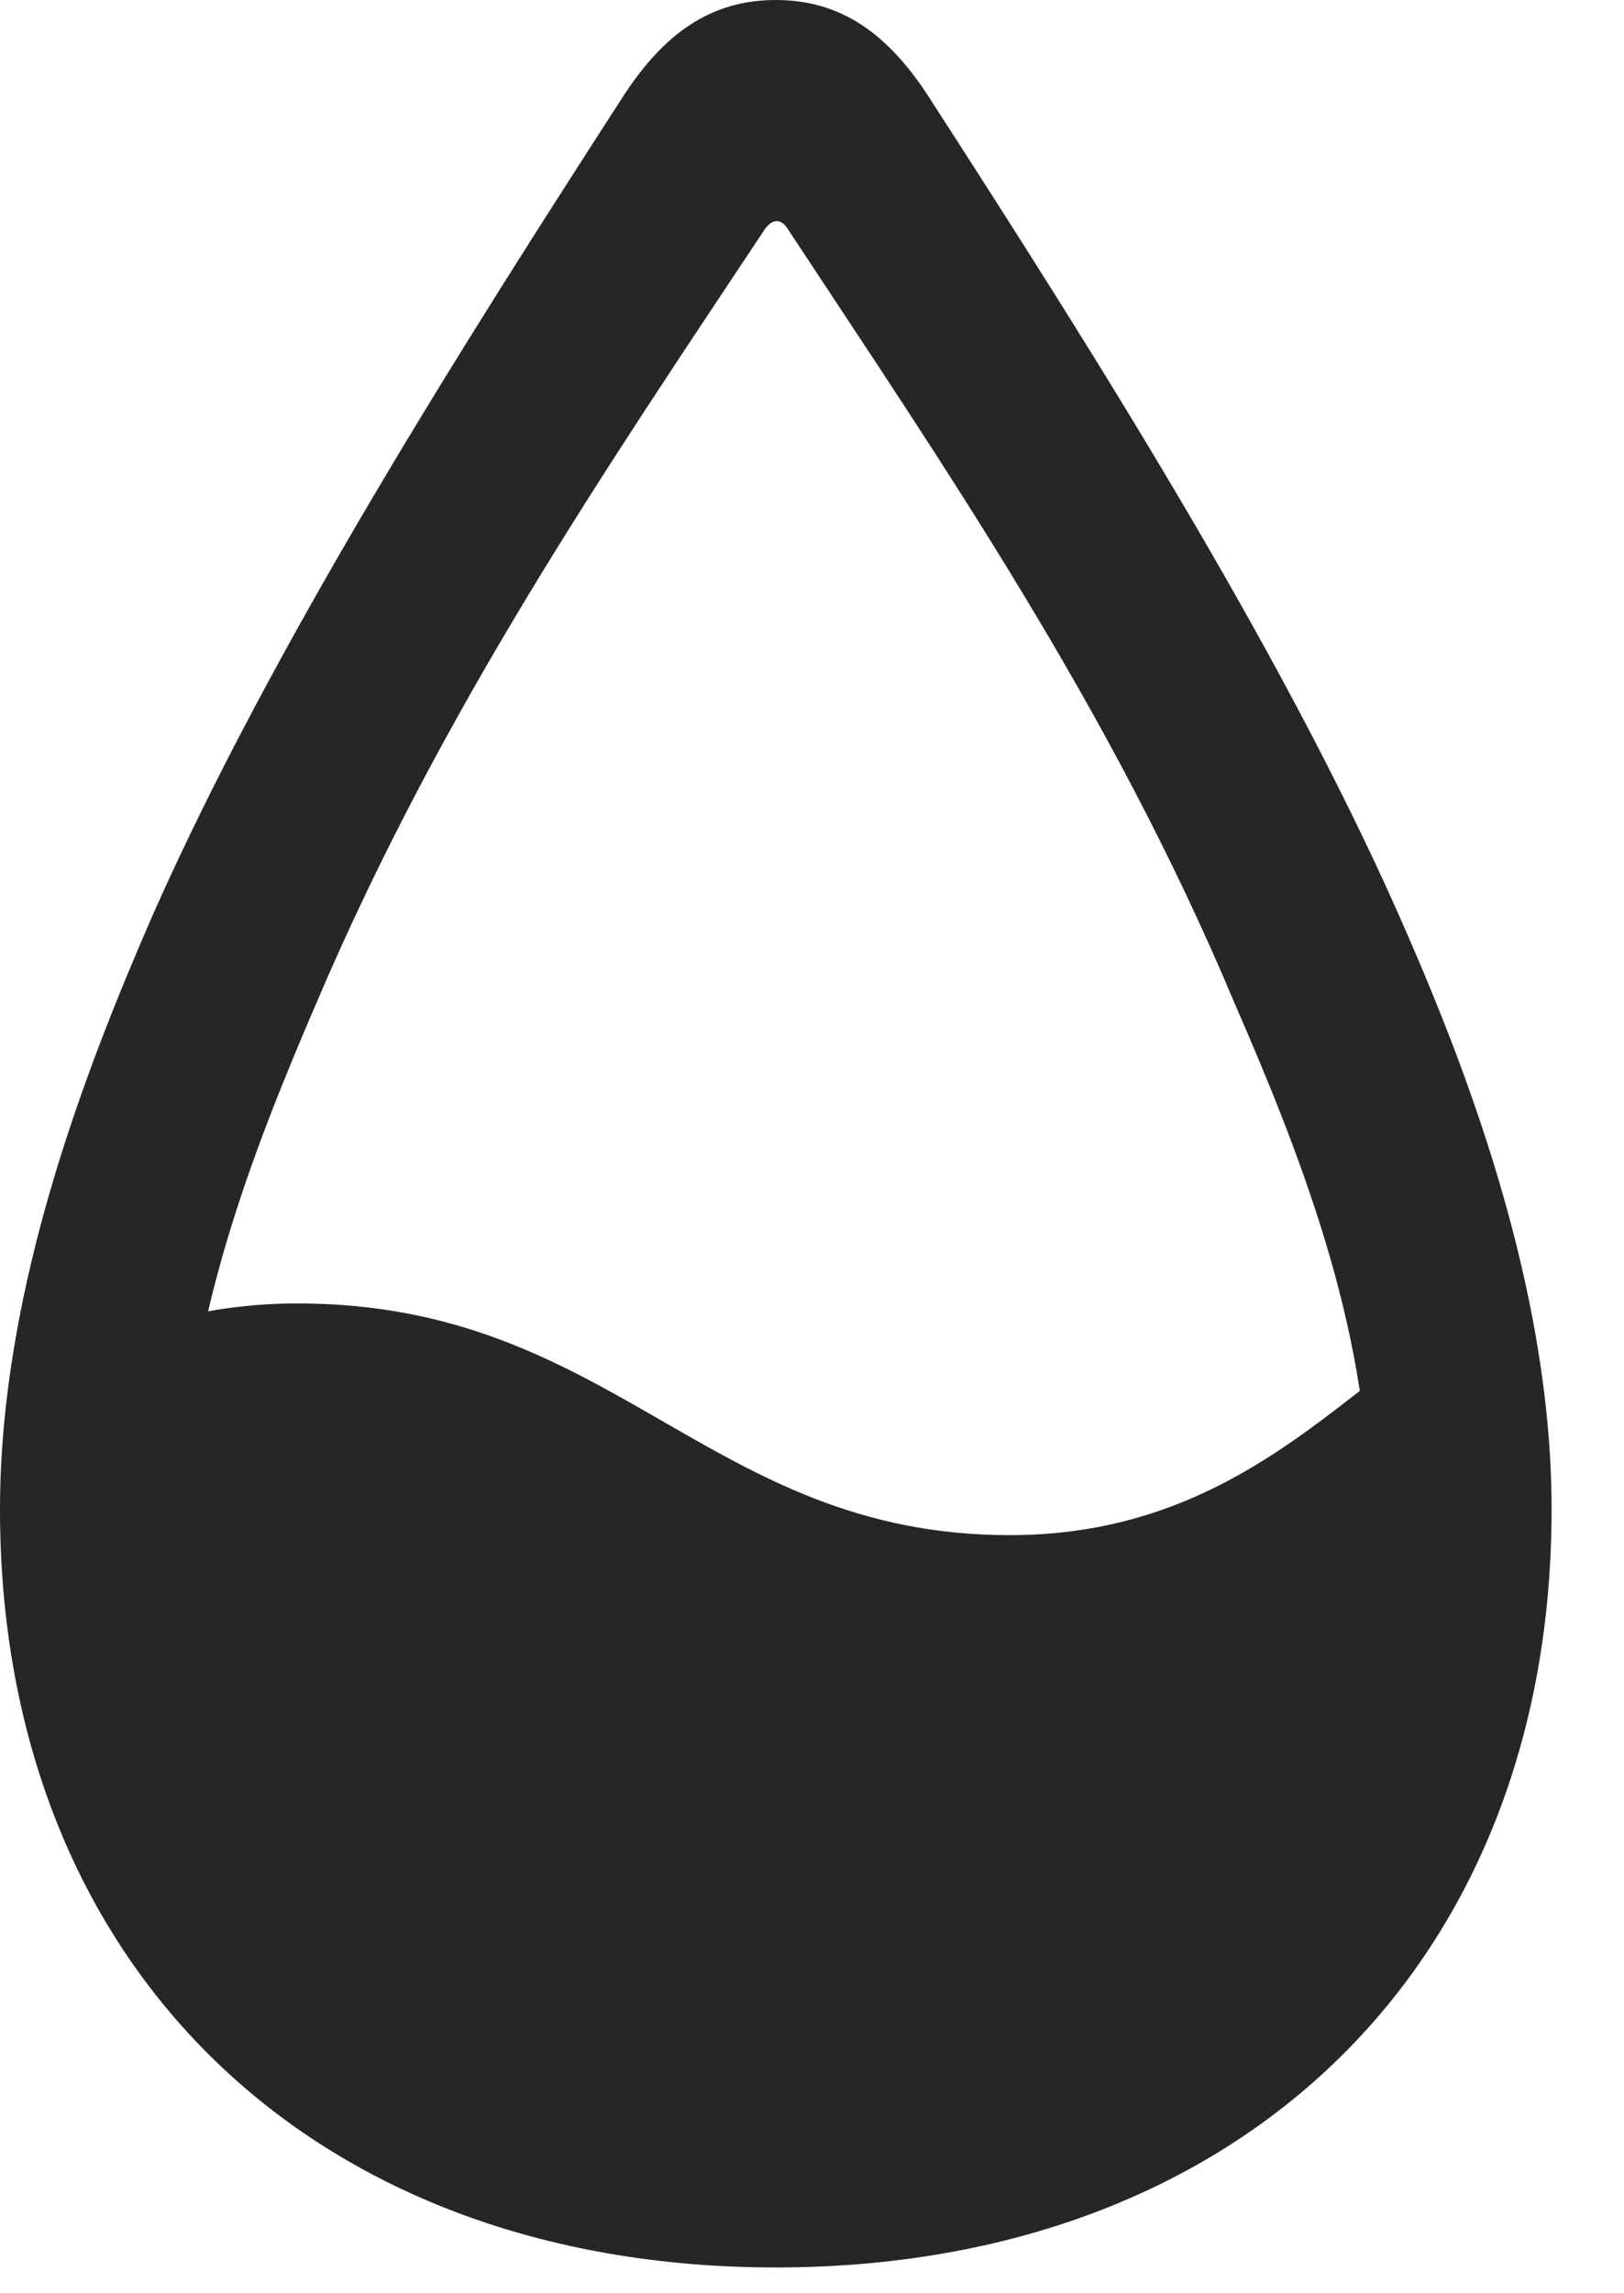 <svg width="17" height="24" viewBox="0 0 17 24" fill="none" xmlns="http://www.w3.org/2000/svg">
<path d="M8.273 22.102C13.969 22.102 15.105 16.734 14.859 14.086C13.816 14.812 12.691 16.066 10.57 16.066C7.406 16.066 6.434 13.641 3.117 13.641C2.648 13.641 2.168 13.699 1.605 13.852C0.902 17.438 2.566 22.102 8.273 22.102ZM8.121 23.73C12.996 23.73 16.242 20.555 16.242 15.797C16.242 13.453 15.328 11.121 14.637 9.562C13.383 6.738 11.414 3.633 9.703 0.984C9.293 0.363 8.812 0 8.121 0C7.43 0 6.949 0.363 6.539 0.984C4.828 3.633 2.859 6.738 1.605 9.562C0.926 11.121 0 13.453 0 15.797C0 20.555 3.246 23.73 8.121 23.73ZM8.121 21.809C4.395 21.809 1.922 19.406 1.922 15.797C1.922 13.875 2.66 12.012 3.316 10.488C4.629 7.406 6.363 4.875 8.004 2.402C8.086 2.285 8.18 2.285 8.25 2.402C9.879 4.875 11.625 7.406 12.914 10.477C13.582 12.012 14.332 13.875 14.332 15.797C14.332 19.406 11.848 21.809 8.121 21.809Z" fill="black" fill-opacity="0.85"/>
</svg>
